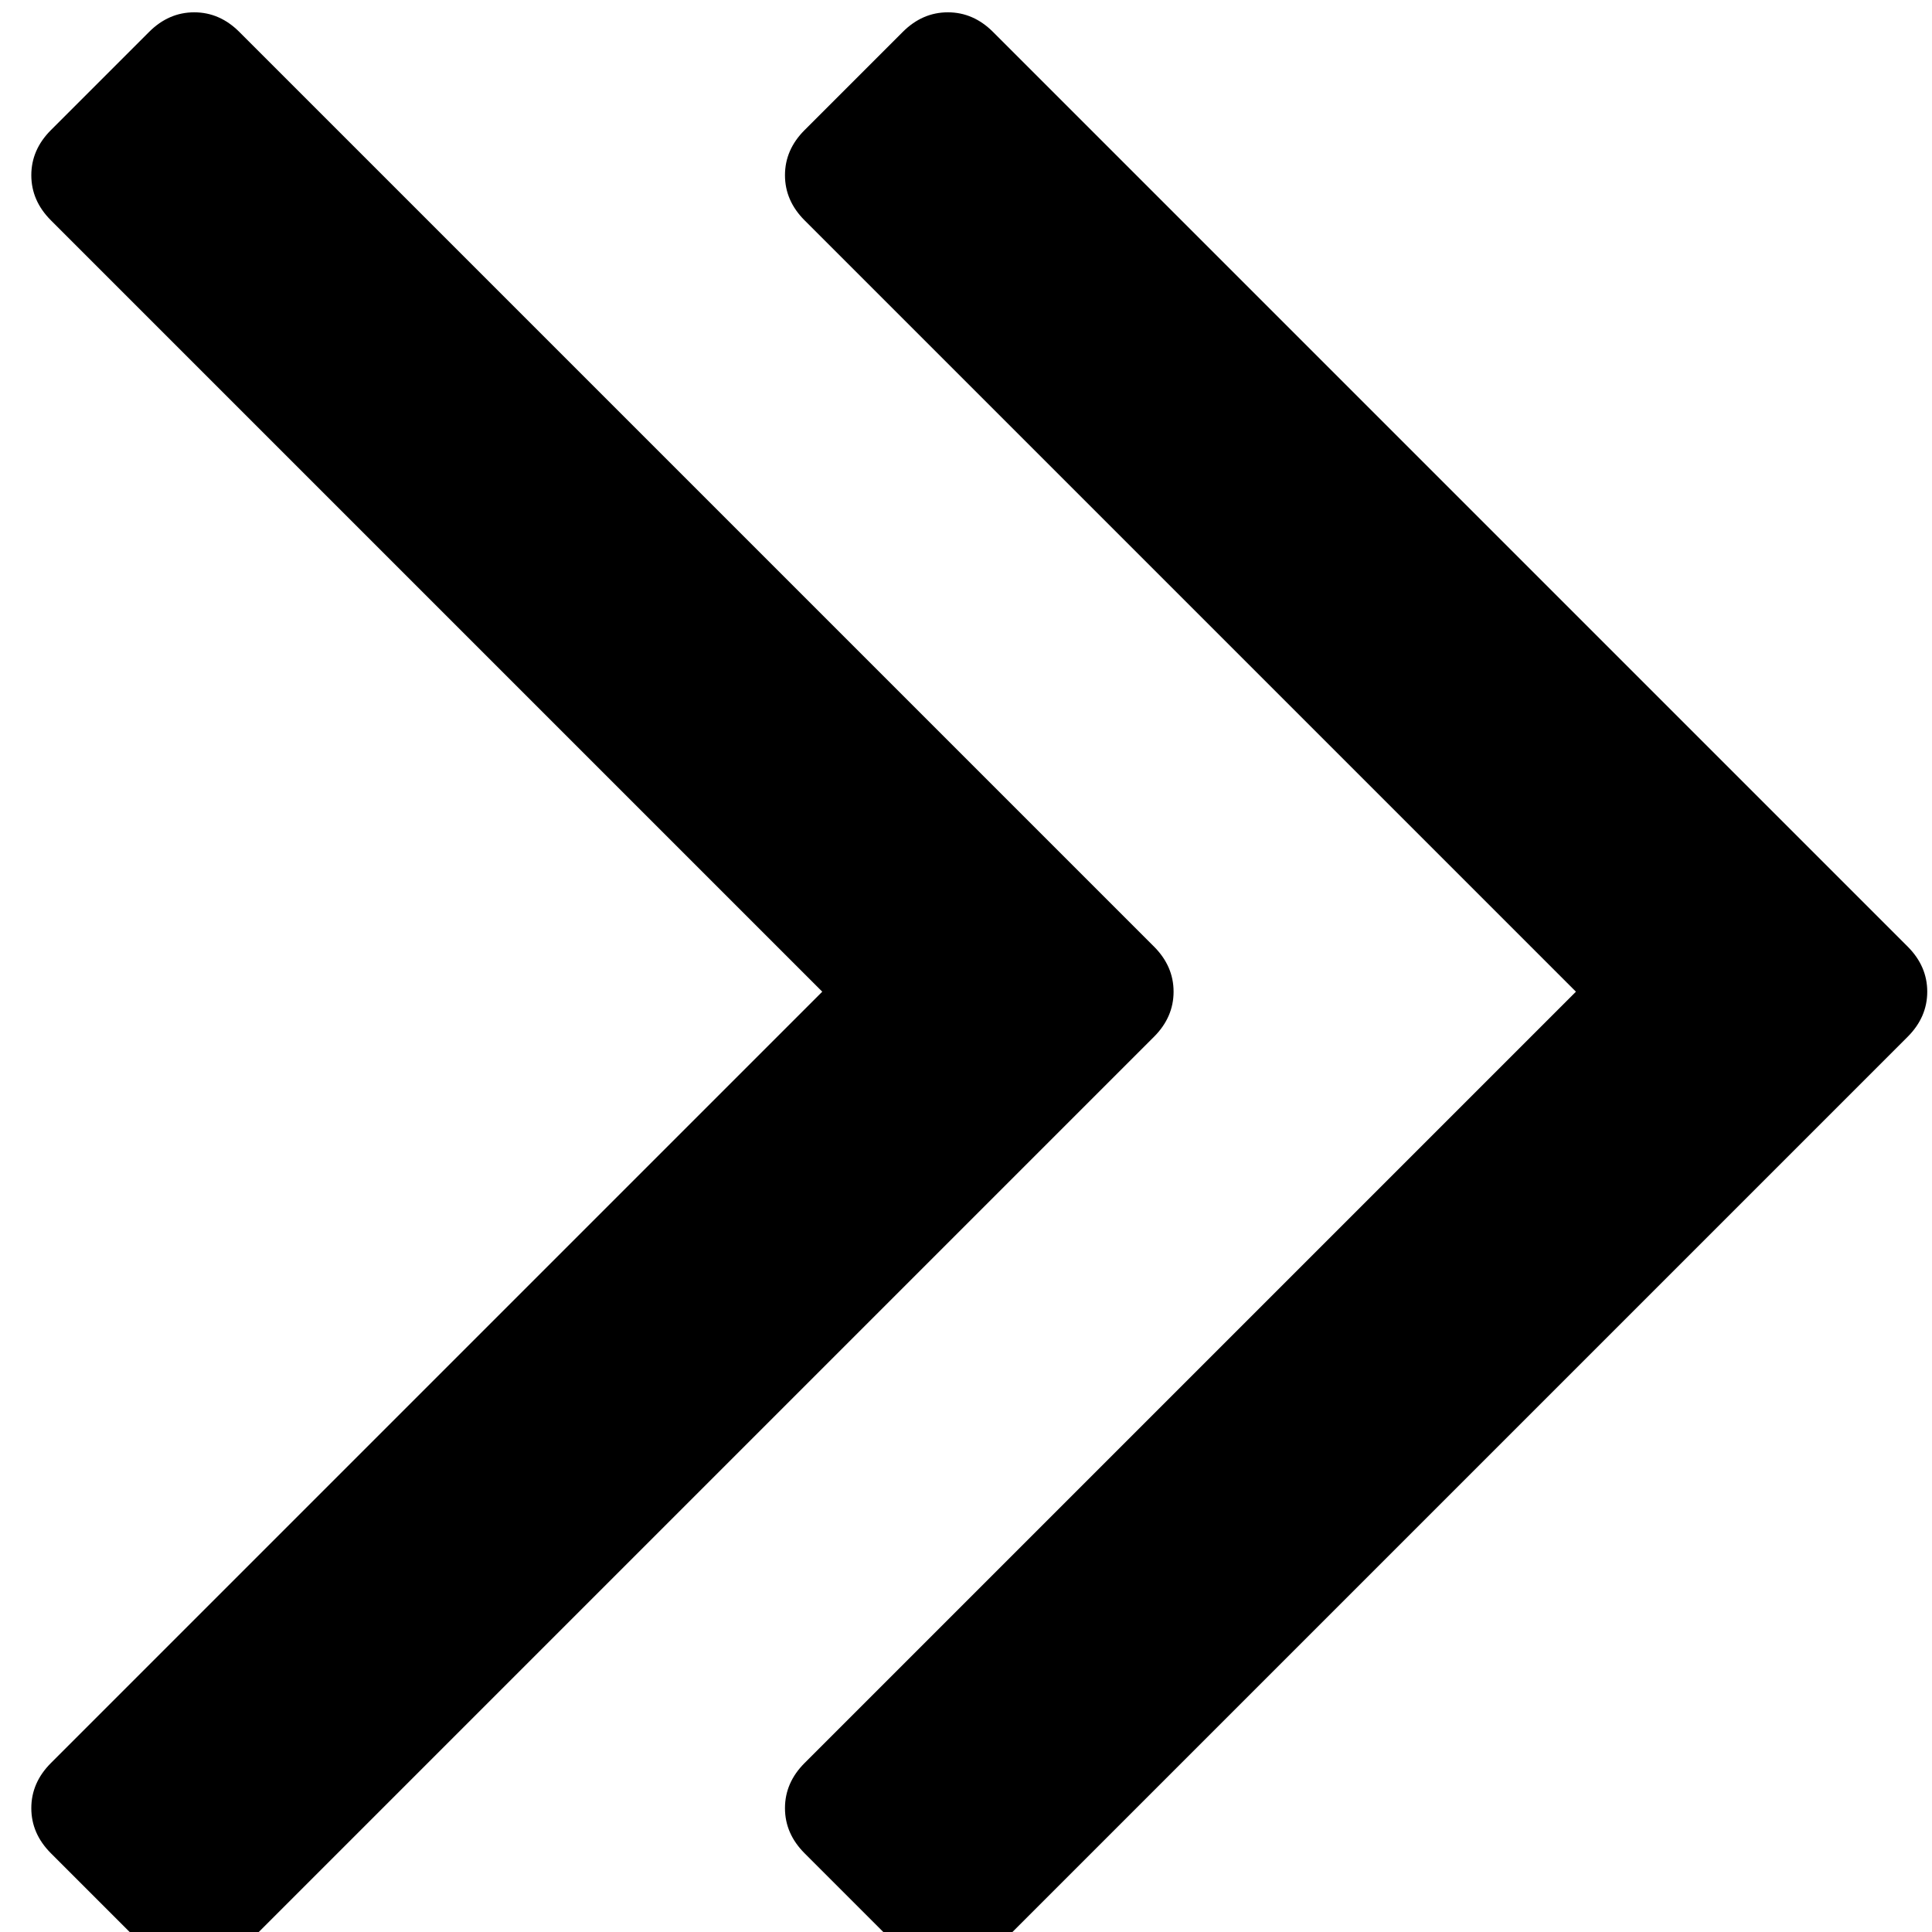 <?xml version="1.0" encoding="UTF-8" standalone="no"?>
<!-- Generated by IcoMoon.io -->

<svg
   version="1.1"
   width="18"
   height="18"
   viewBox="0 0 18 18"
   id="svg871"
   sodipodi:docname="double-angle-right.svg"
   inkscape:version="1.2.1 (ef4d3fba62, 2022-07-19, custom)"
   xml:space="preserve"
   xmlns:inkscape="http://www.inkscape.org/namespaces/inkscape"
   xmlns:sodipodi="http://sodipodi.sourceforge.net/DTD/sodipodi-0.dtd"
   xmlns="http://www.w3.org/2000/svg"
   xmlns:svg="http://www.w3.org/2000/svg"
   xmlns:rdf="http://www.w3.org/1999/02/22-rdf-syntax-ns#"
   xmlns:cc="http://creativecommons.org/ns#"
   xmlns:dc="http://purl.org/dc/elements/1.1/"><defs
     id="defs875" /><sodipodi:namedview
     pagecolor="#ffffff"
     bordercolor="#666666"
     borderopacity="1"
     objecttolerance="10"
     gridtolerance="10"
     guidetolerance="10"
     inkscape:pageopacity="0"
     inkscape:pageshadow="2"
     inkscape:window-width="1920"
     inkscape:window-height="1043"
     id="namedview873"
     showgrid="false"
     inkscape:zoom="26.1875"
     inkscape:cx="17.145585"
     inkscape:cy="10.73031"
     inkscape:window-x="1920"
     inkscape:window-y="0"
     inkscape:window-maximized="1"
     inkscape:current-layer="svg871"
     inkscape:showpageshadow="2"
     inkscape:pagecheckerboard="0"
     inkscape:deskcolor="#d1d1d1" /><g
     id="icomoon-ignore"
     transform="translate(0,-1006)" /><g
     id="g384"
     transform="matrix(0.032,0,0,0.032,0.054,-8.315)"><g
       id="icomoon-ignore-5" /><path
       d="m 340,548.571 q 0,7.429 -5.714,13.143 L 68,828 q -5.714,5.714 -13.143,5.714 -7.429,0 -13.143,-5.714 L 13.143,799.429 q -5.714,-5.714 -5.714,-13.143 0,-7.429 5.714,-13.143 L 237.714,548.572 13.143,324.001 q -5.714,-5.714 -5.714,-13.143 0,-7.429 5.714,-13.143 l 28.571,-28.571 q 5.714,-5.714 13.143,-5.714 7.429,0 13.143,5.714 L 334.286,535.43 Q 340,541.144 340,548.573 Z m 219.429,0 q 0,7.429 -5.714,13.143 L 287.429,828 q -5.714,5.714 -13.143,5.714 -7.429,0 -13.143,-5.714 l -28.571,-28.571 q -5.714,-5.714 -5.714,-13.143 0,-7.429 5.714,-13.143 L 457.143,548.572 232.572,324.001 q -5.714,-5.714 -5.714,-13.143 0,-7.429 5.714,-13.143 l 28.571,-28.571 q 5.714,-5.714 13.143,-5.714 7.429,0 13.143,5.714 L 553.715,535.43 q 5.714,5.714 5.714,13.143 z"
       id="path374" /></g></svg>
